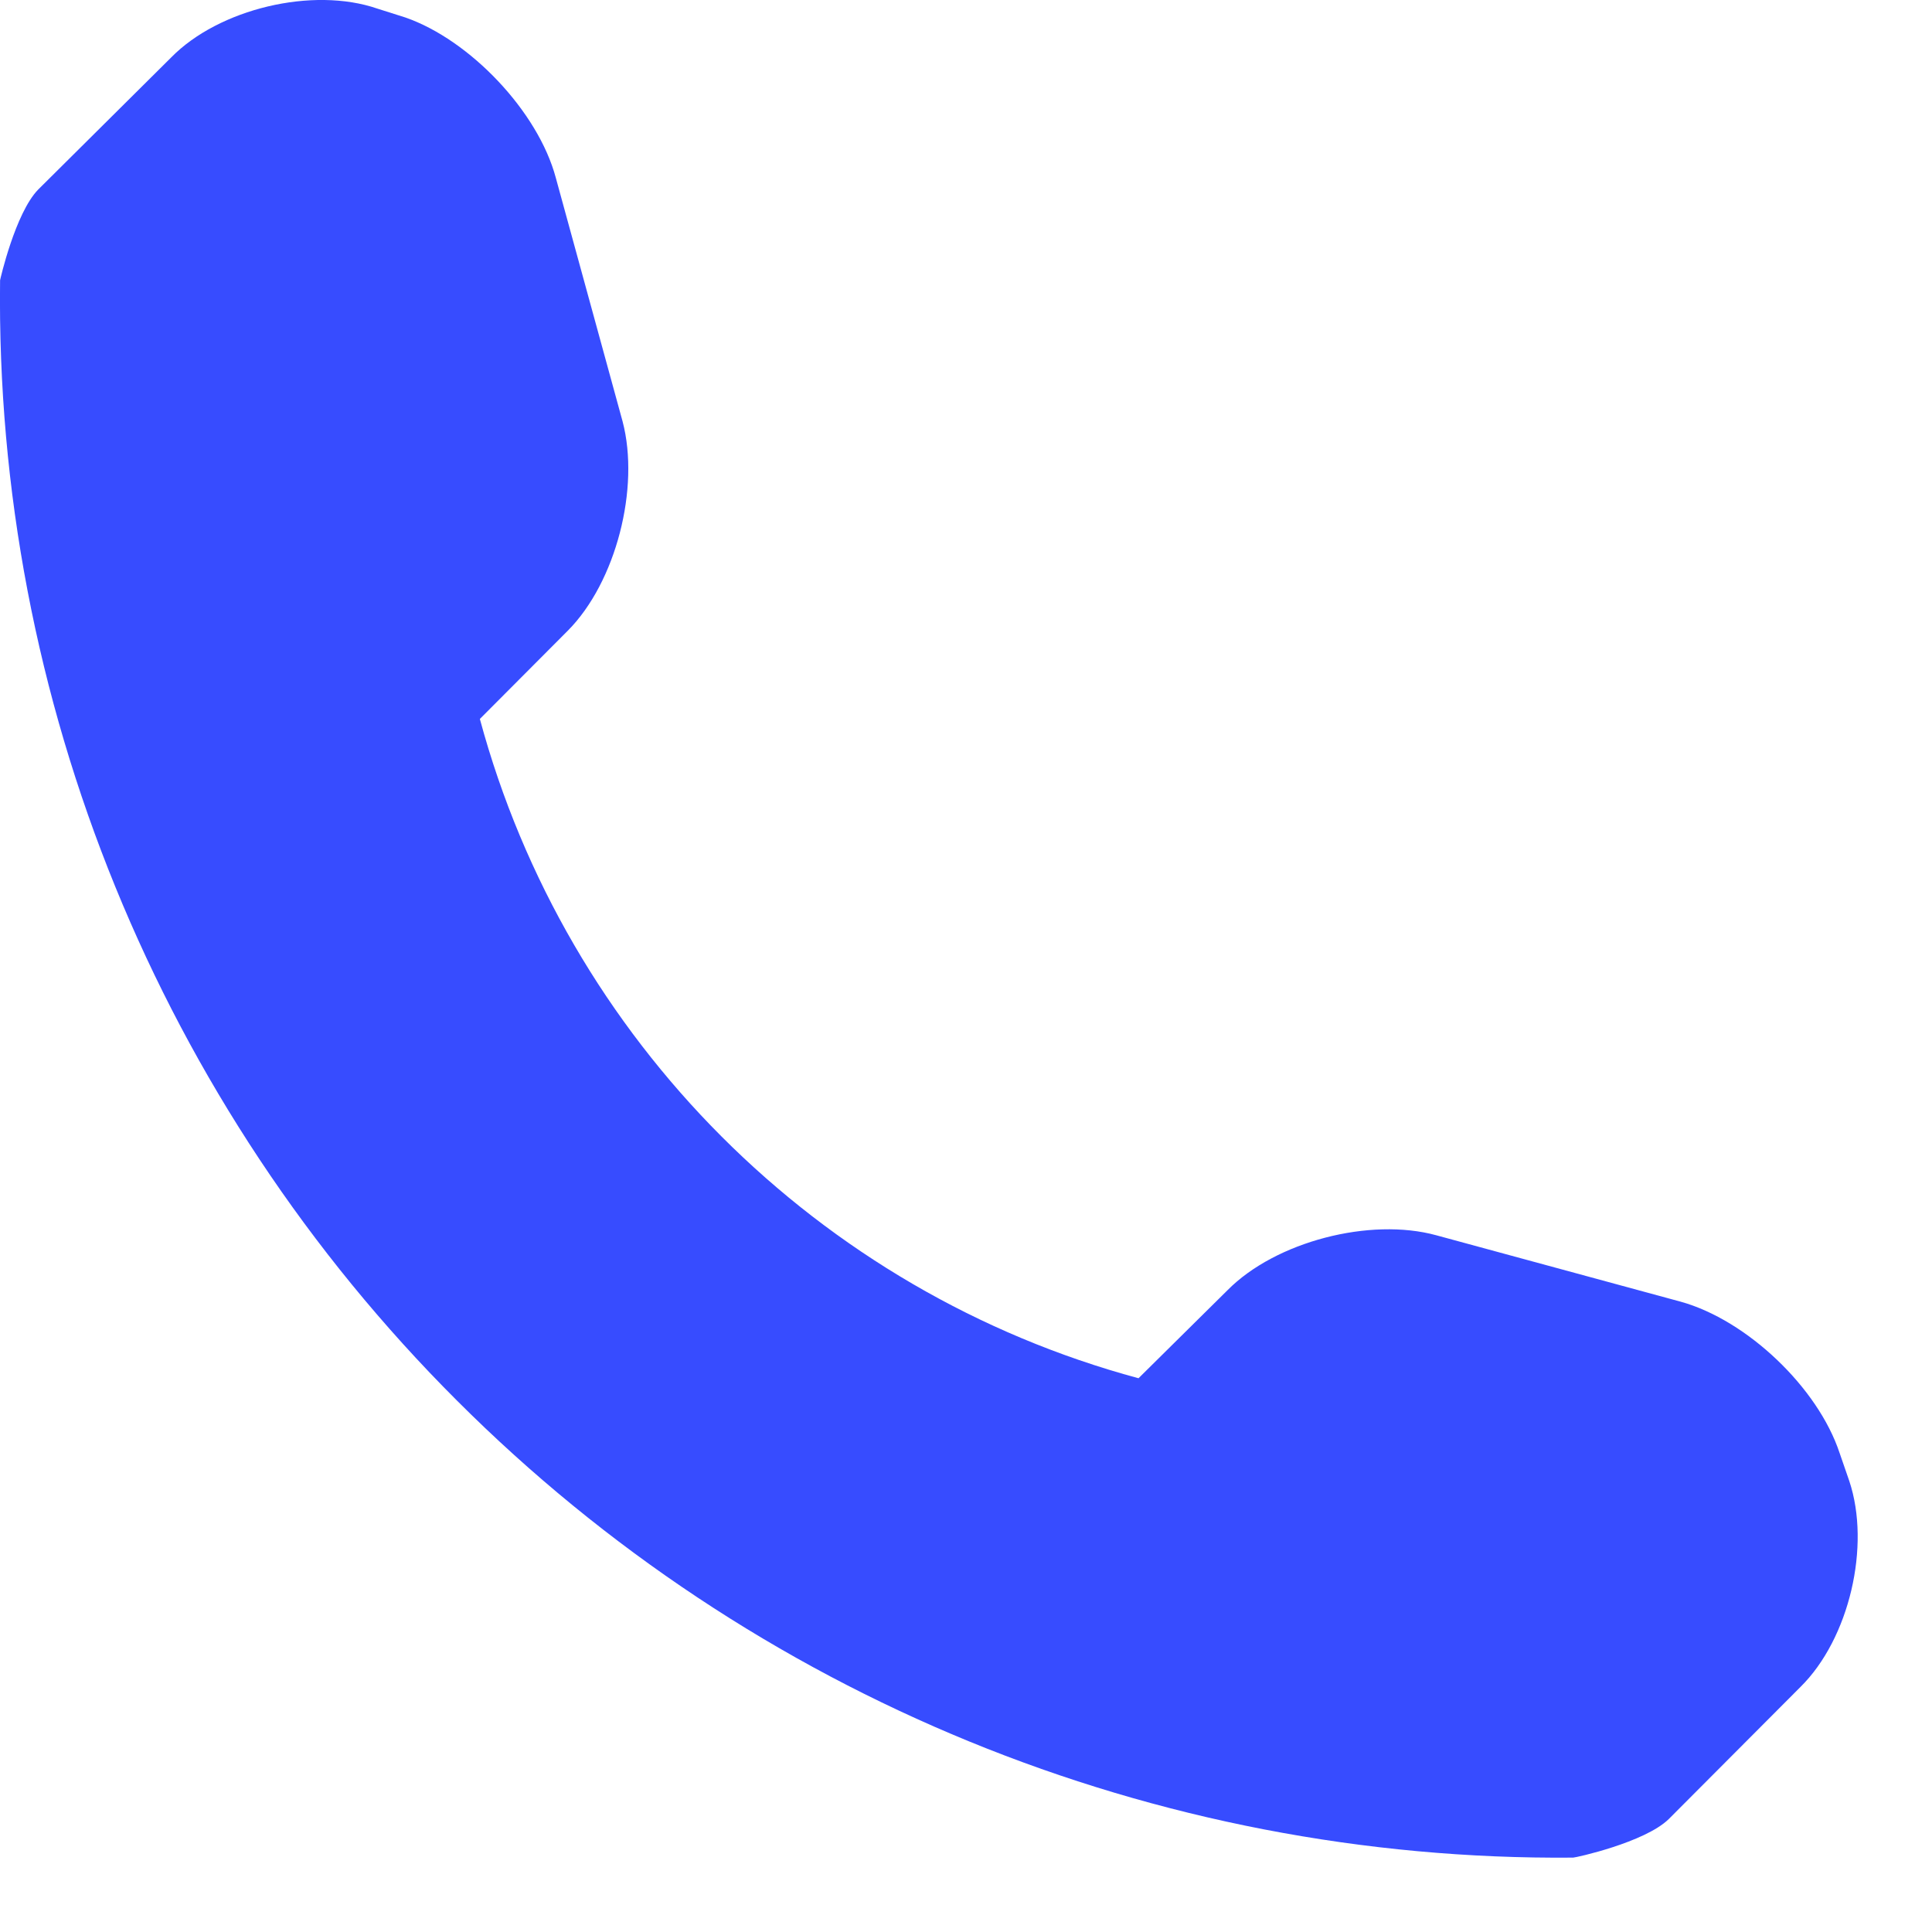 <svg width="24" height="24" viewBox="0 0 24 24" fill="none" xmlns="http://www.w3.org/2000/svg">
<path d="M22.973 18.399L22.852 18.049C22.583 17.237 21.701 16.398 20.878 16.17L17.842 15.345C17.021 15.12 15.848 15.422 15.249 16.027L14.143 17.121C10.162 16.047 7.037 12.915 5.961 8.931L7.054 7.834C7.652 7.232 7.952 6.061 7.734 5.235L6.904 2.207C6.683 1.383 5.836 0.495 5.035 0.217L4.688 0.107C3.884 -0.17 2.718 0.11 2.127 0.713L0.474 2.355C0.189 2.648 0.001 3.477 0.001 3.481C-0.063 8.693 1.987 13.715 5.677 17.399C9.355 21.078 14.354 23.122 19.542 23.076C19.575 23.076 20.431 22.888 20.729 22.598L22.366 20.956C22.974 20.356 23.241 19.203 22.973 18.399Z" fill="#374CFF"/>
</svg>
